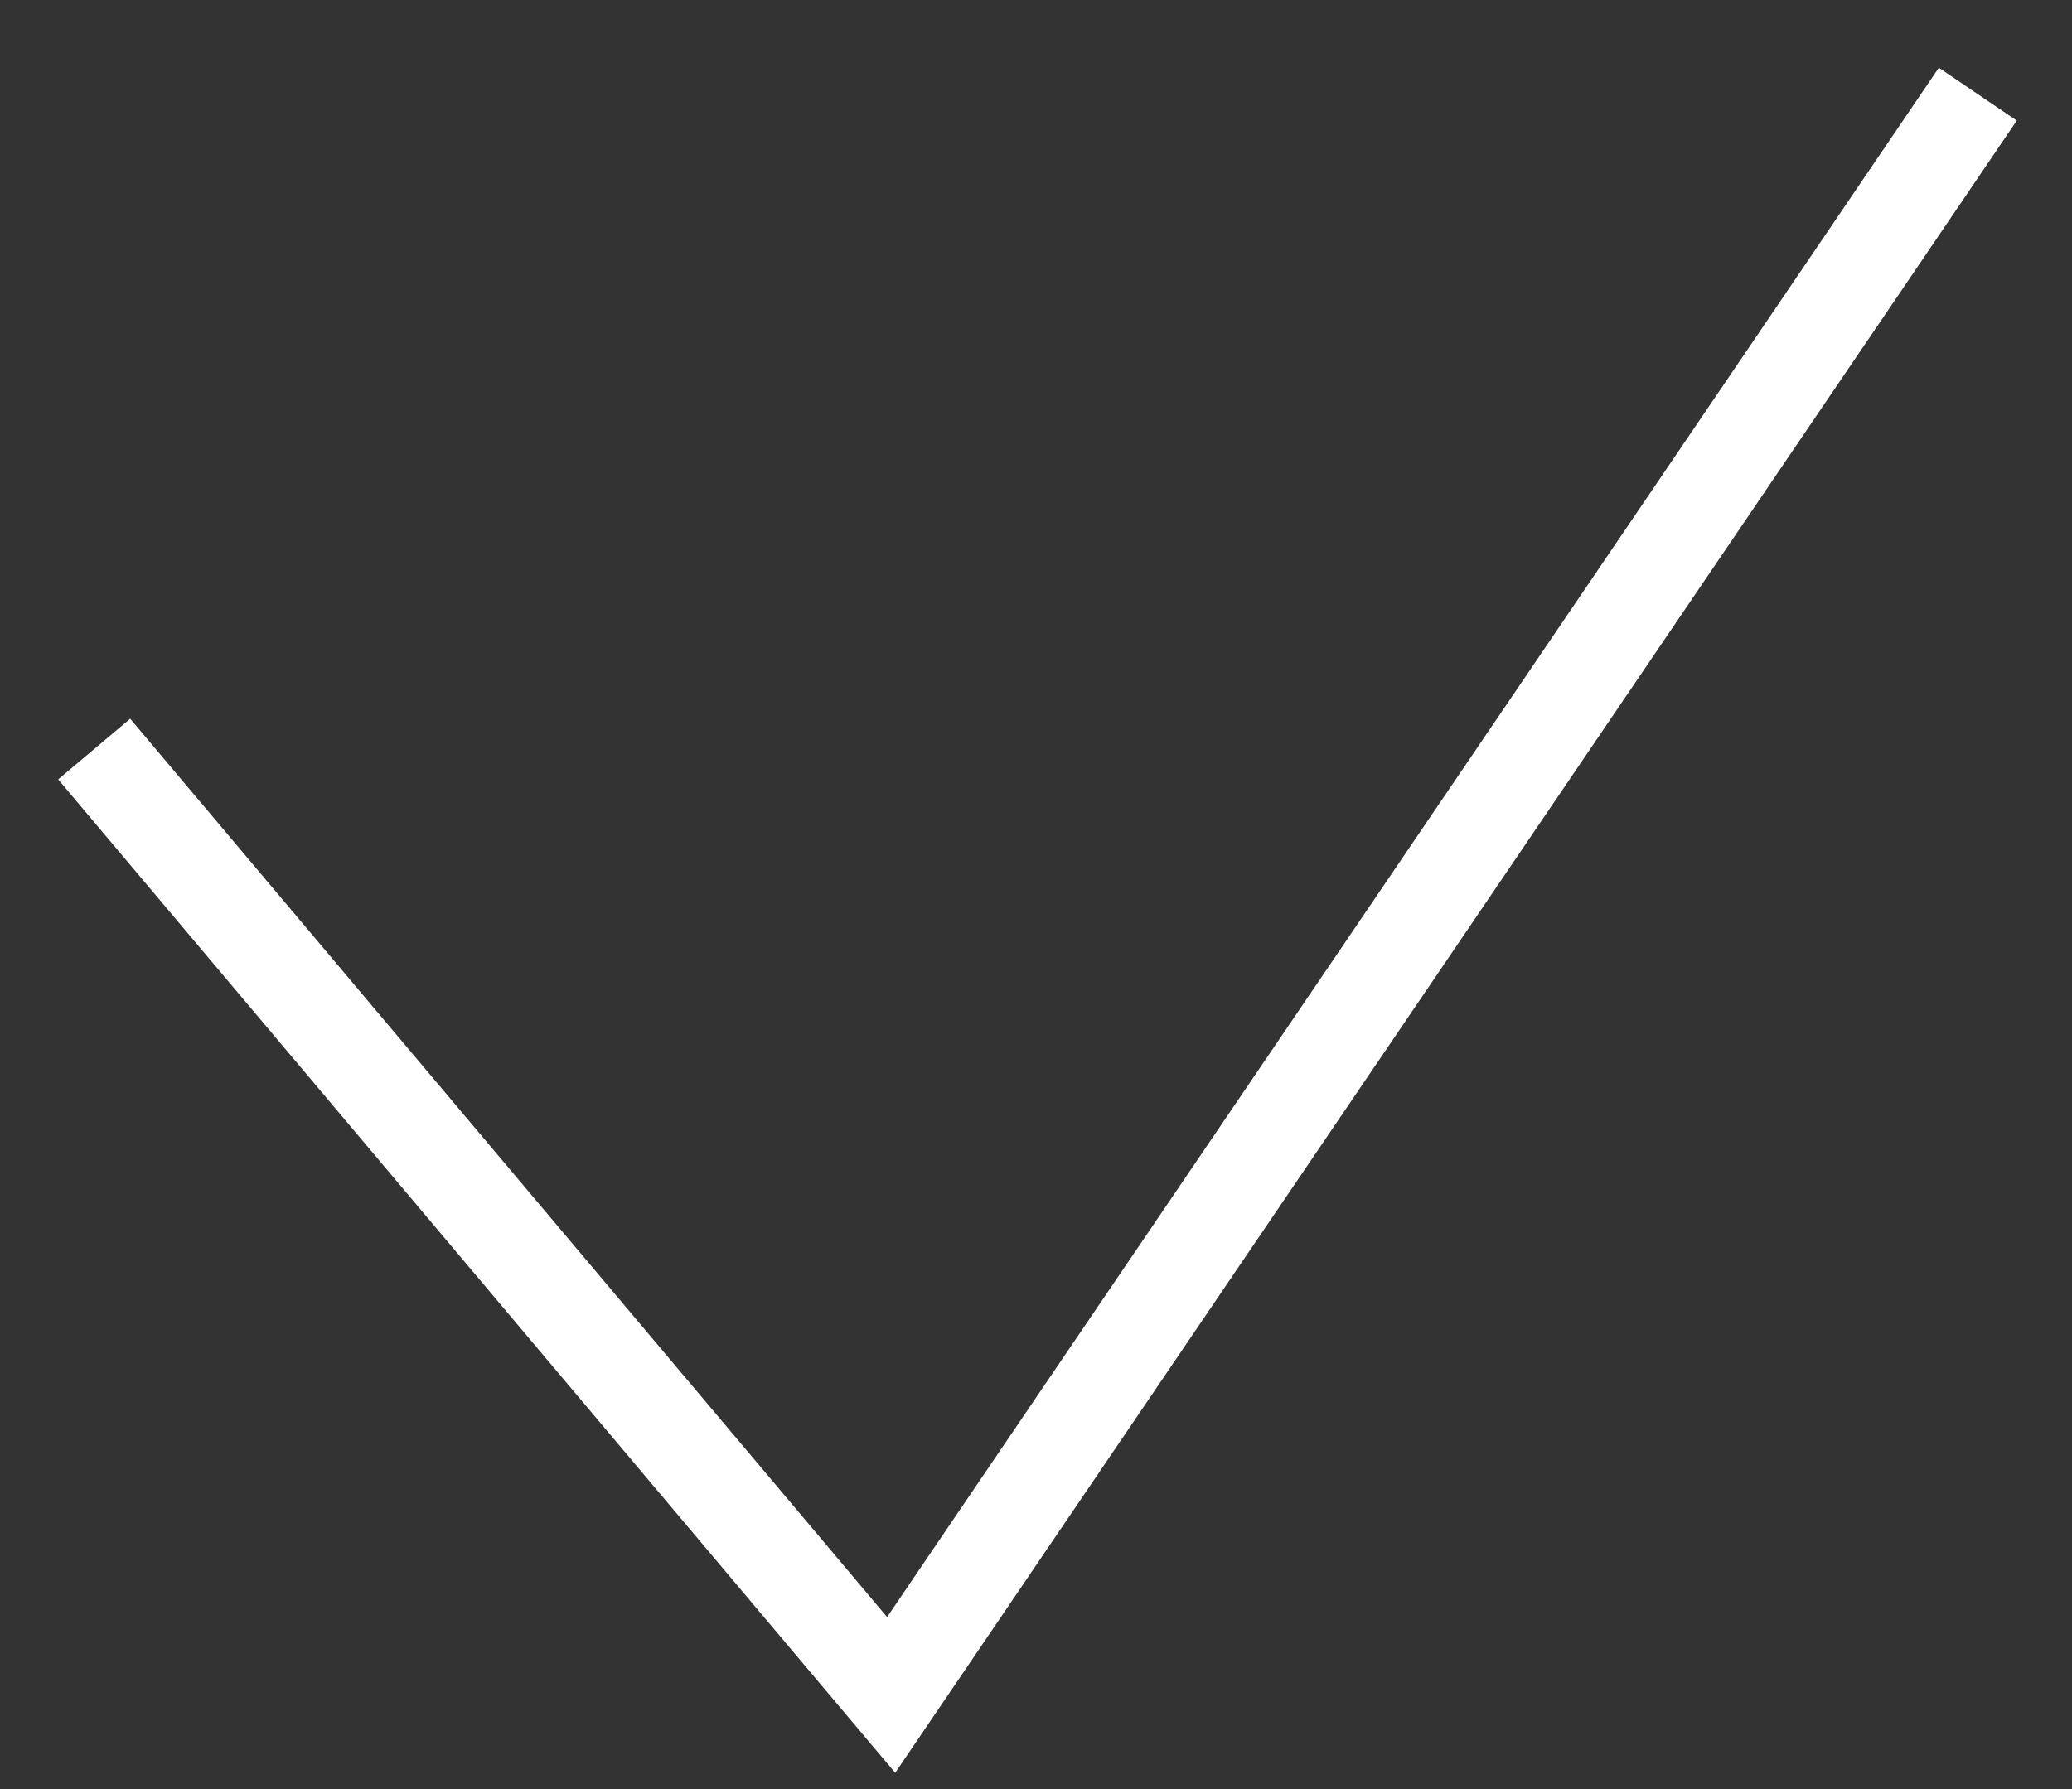<svg width="22" height="19" viewBox="0 0 22 19" fill="none" xmlns="http://www.w3.org/2000/svg">
<rect x="0" y="0" width="22" height="19" fill="#333333" stroke="none"/>
<path d="M1 7.955L9.462 18C13.968 11.361 16.494 7.639 21 1" stroke="white"/>
</svg>
